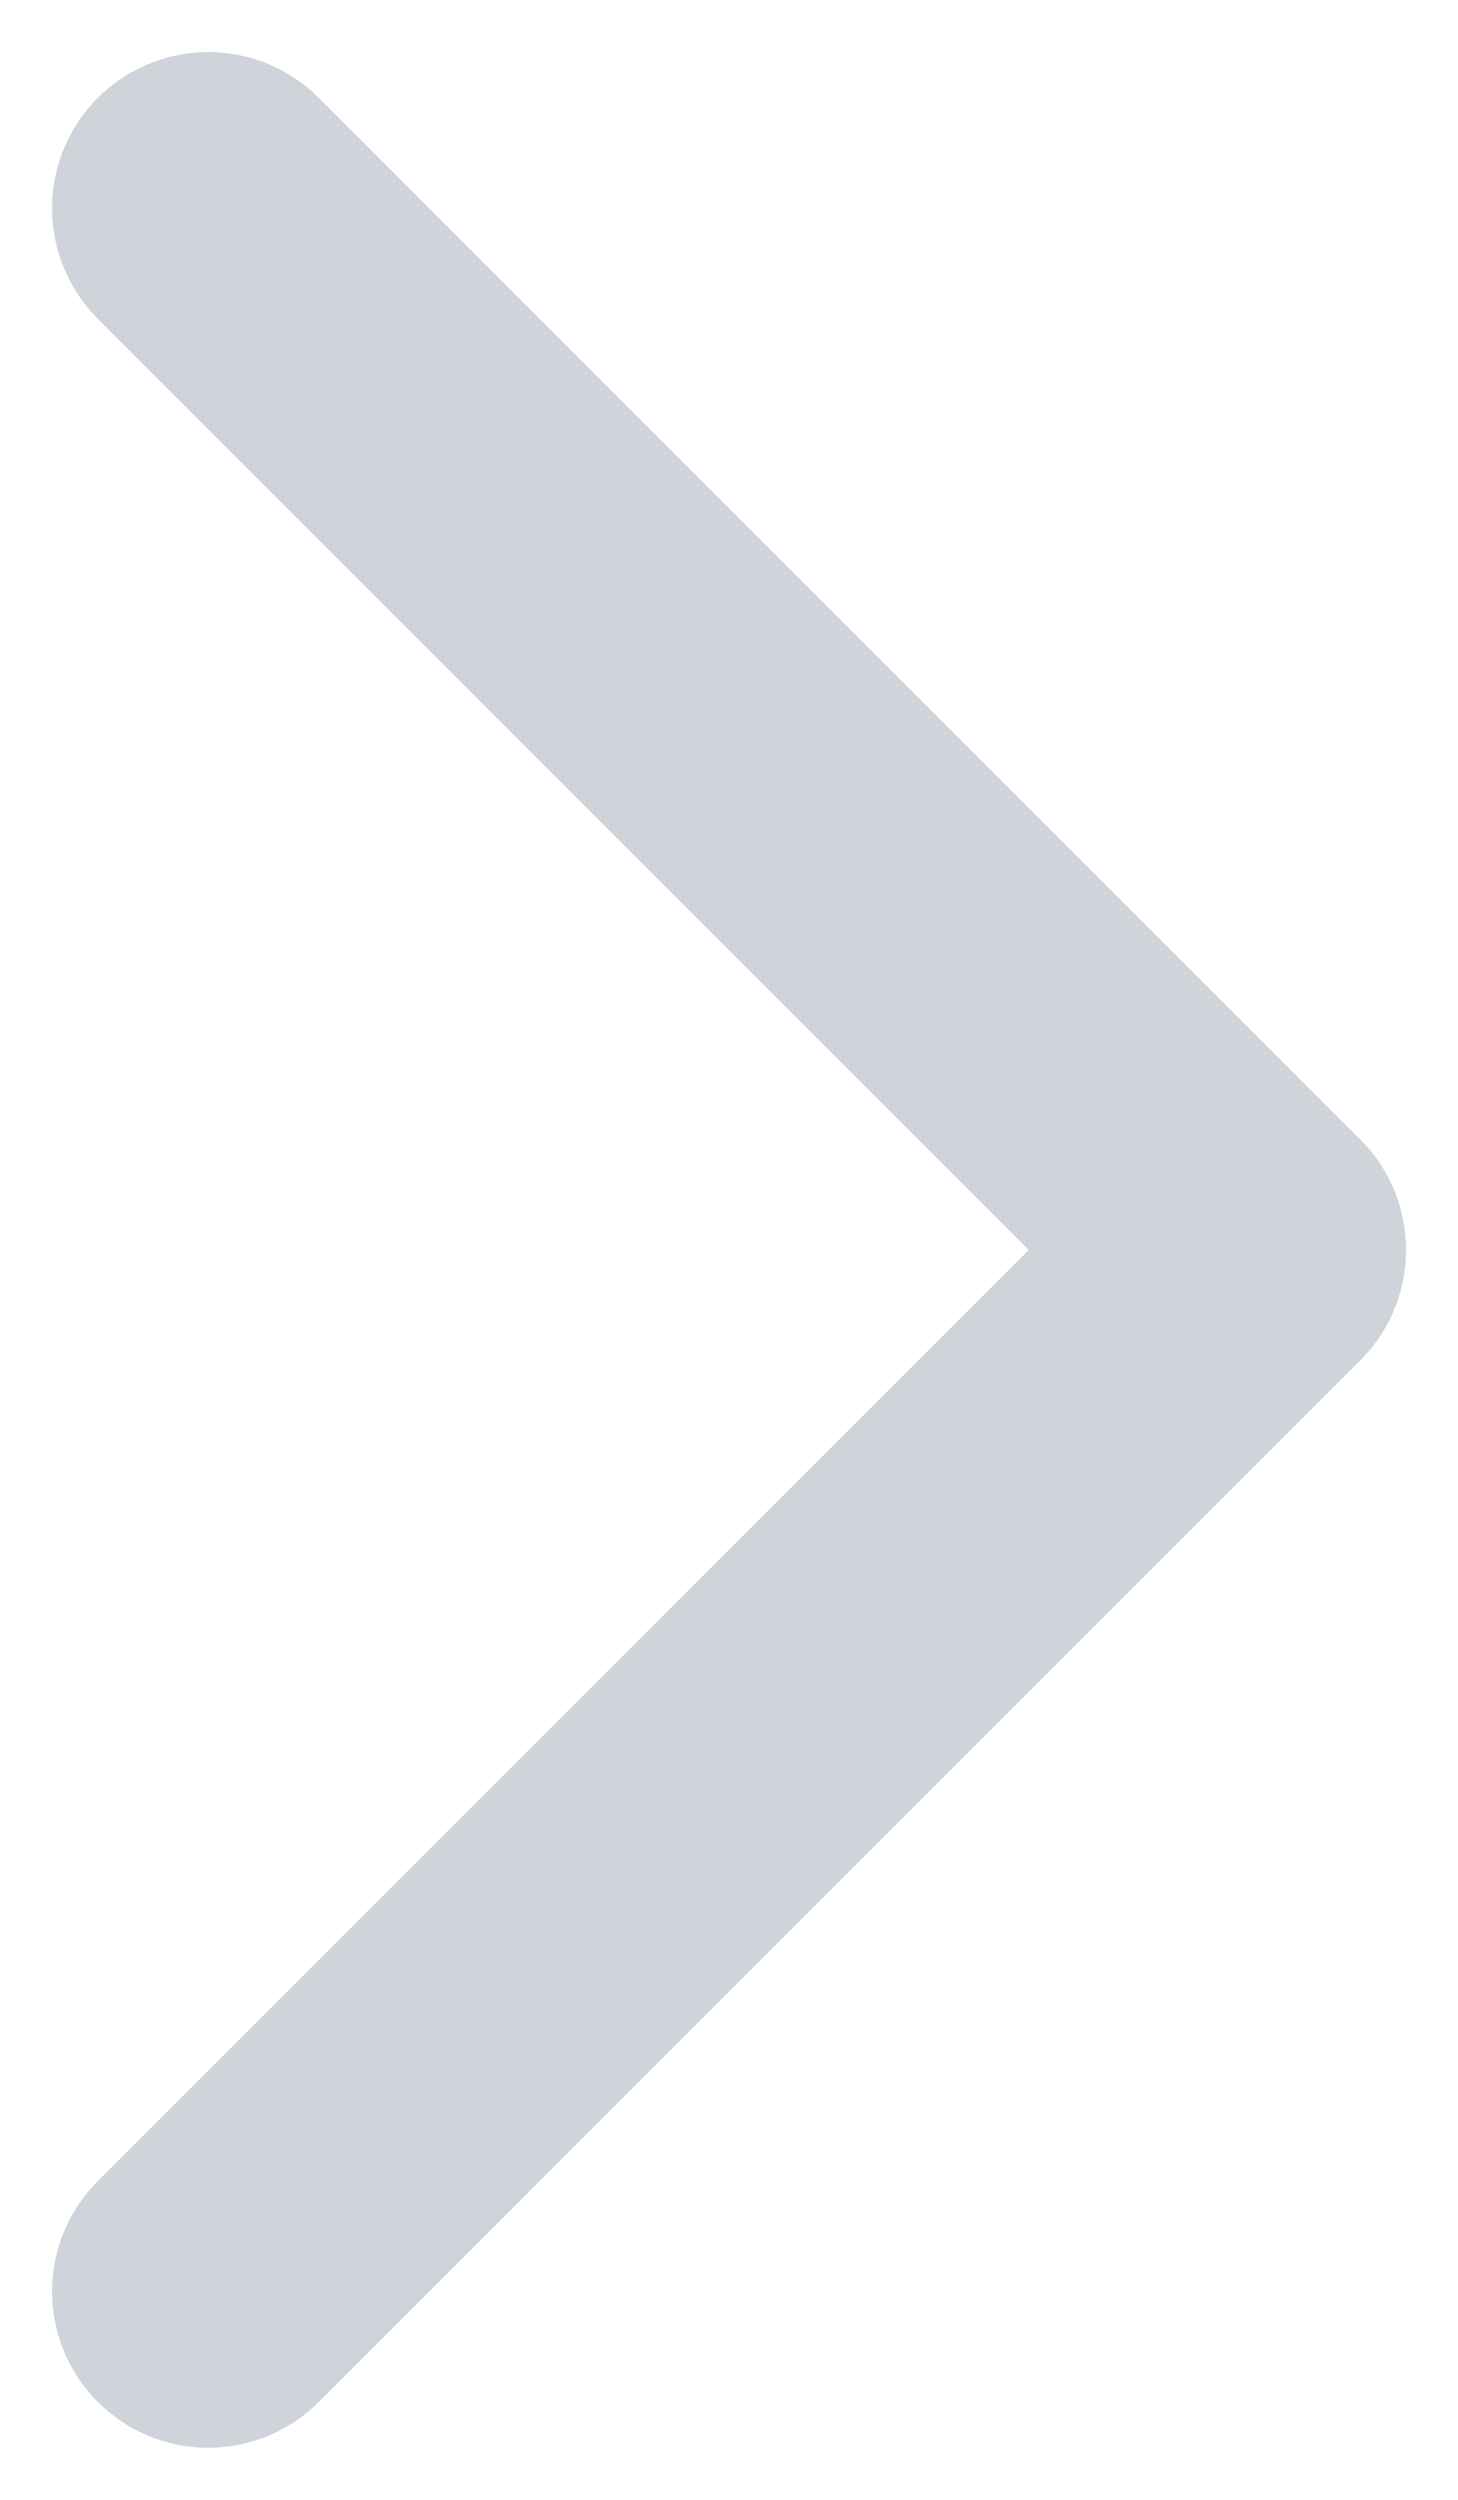 <svg width="7" height="12" viewBox="0 0 7 12" fill="none" xmlns="http://www.w3.org/2000/svg">
<g id="shape">
<path id="Vector" d="M1 11L6 6" stroke="#CED4DA" stroke-width="1.5" stroke-linecap="round" stroke-linejoin="round"/>
<path id="Vector_2" d="M6 6L1 1" stroke="#CED4DA" stroke-width="1.5" stroke-linecap="round" stroke-linejoin="round"/>
</g>
</svg>
